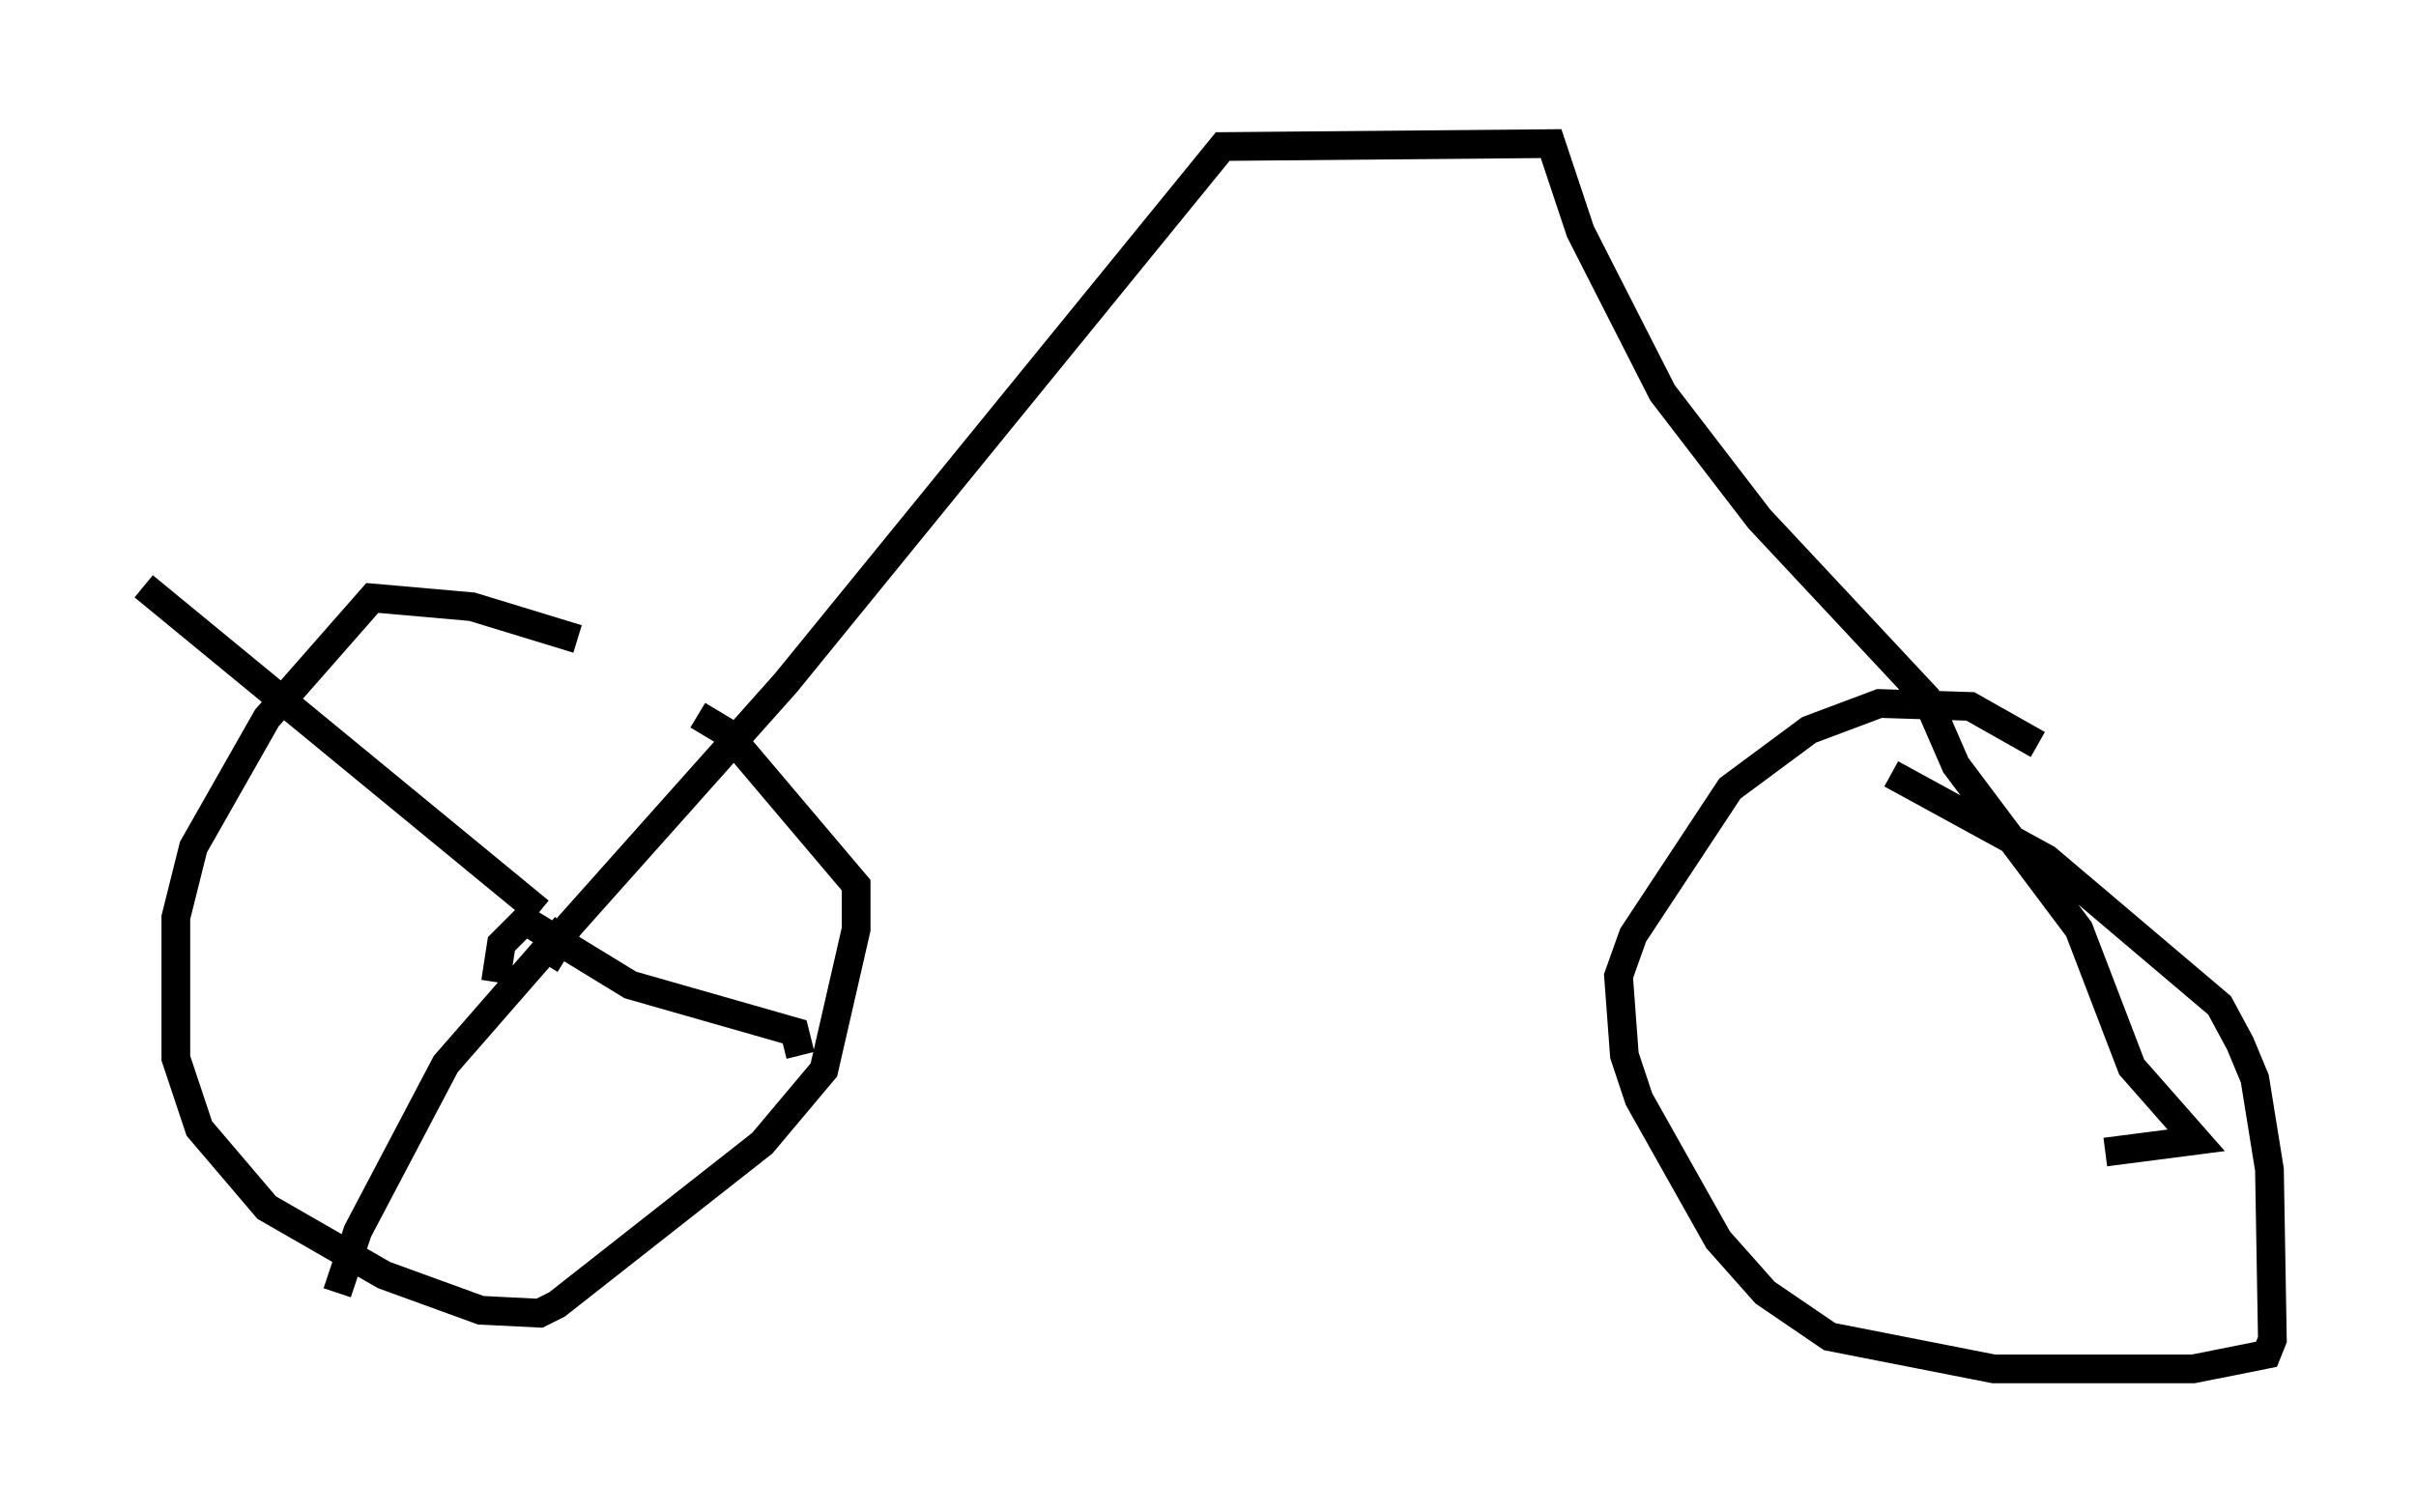 <?xml version="1.0" encoding="utf-8" ?>
<svg baseProfile="full" height="52.671" version="1.1" width="84.113" xmlns="http://www.w3.org/2000/svg" xmlns:ev="http://www.w3.org/2001/xml-events" xmlns:xlink="http://www.w3.org/1999/xlink"><defs /><rect fill="white" height="52.671" width="84.113" x="0" y="0" /><path d="M24.804, 24.498 m-4.696, -2.246 l-3.675, -1.123 -3.471, -0.306 l-3.675, 4.185 -2.552, 4.492 l-0.613, 2.45 0.0, 4.9 l0.817, 2.45 2.348, 2.756 l4.083, 2.348 3.369, 1.225 l2.042, 0.102 0.613, -0.306 l7.146, -5.615 2.144, -2.552 l1.123, -4.9 0.0, -1.531 l-4.492, -5.308 -1.021, -0.613 m46.653, 1.021 l-2.348, -1.327 -3.165, -0.102 l-2.45, 0.919 -2.756, 2.042 l-3.369, 5.104 -0.51, 1.429 l0.204, 2.756 0.51, 1.531 l2.756, 4.9 1.633, 1.838 l2.246, 1.531 5.717, 1.123 l6.942, 0.0 2.552, -0.51 l0.204, -0.51 -0.102, -5.921 l-0.51, -3.165 -0.51, -1.225 l-0.715, -1.327 -6.023, -5.104 l-5.41, -2.96 m-46.857, 6.635 l0.817, -1.327 7.554, -8.473 l15.211, -18.681 11.433, -0.102 l1.021, 3.063 2.858, 5.615 l3.369, 4.39 5.819, 6.227 l1.021, 2.348 4.288, 5.717 l1.838, 4.798 2.246, 2.552 l-3.165, 0.408 m-54.513, -8.371 l-13.781, -11.331 m14.7, 11.842 l-4.185, 4.798 -3.063, 5.819 l-0.715, 2.144 m5.513, -10.821 l0.204, -1.327 0.817, -0.817 l3.675, 2.246 5.717, 1.633 l0.204, 0.817 " fill="none" stroke="black" stroke-width="1" /></svg>
